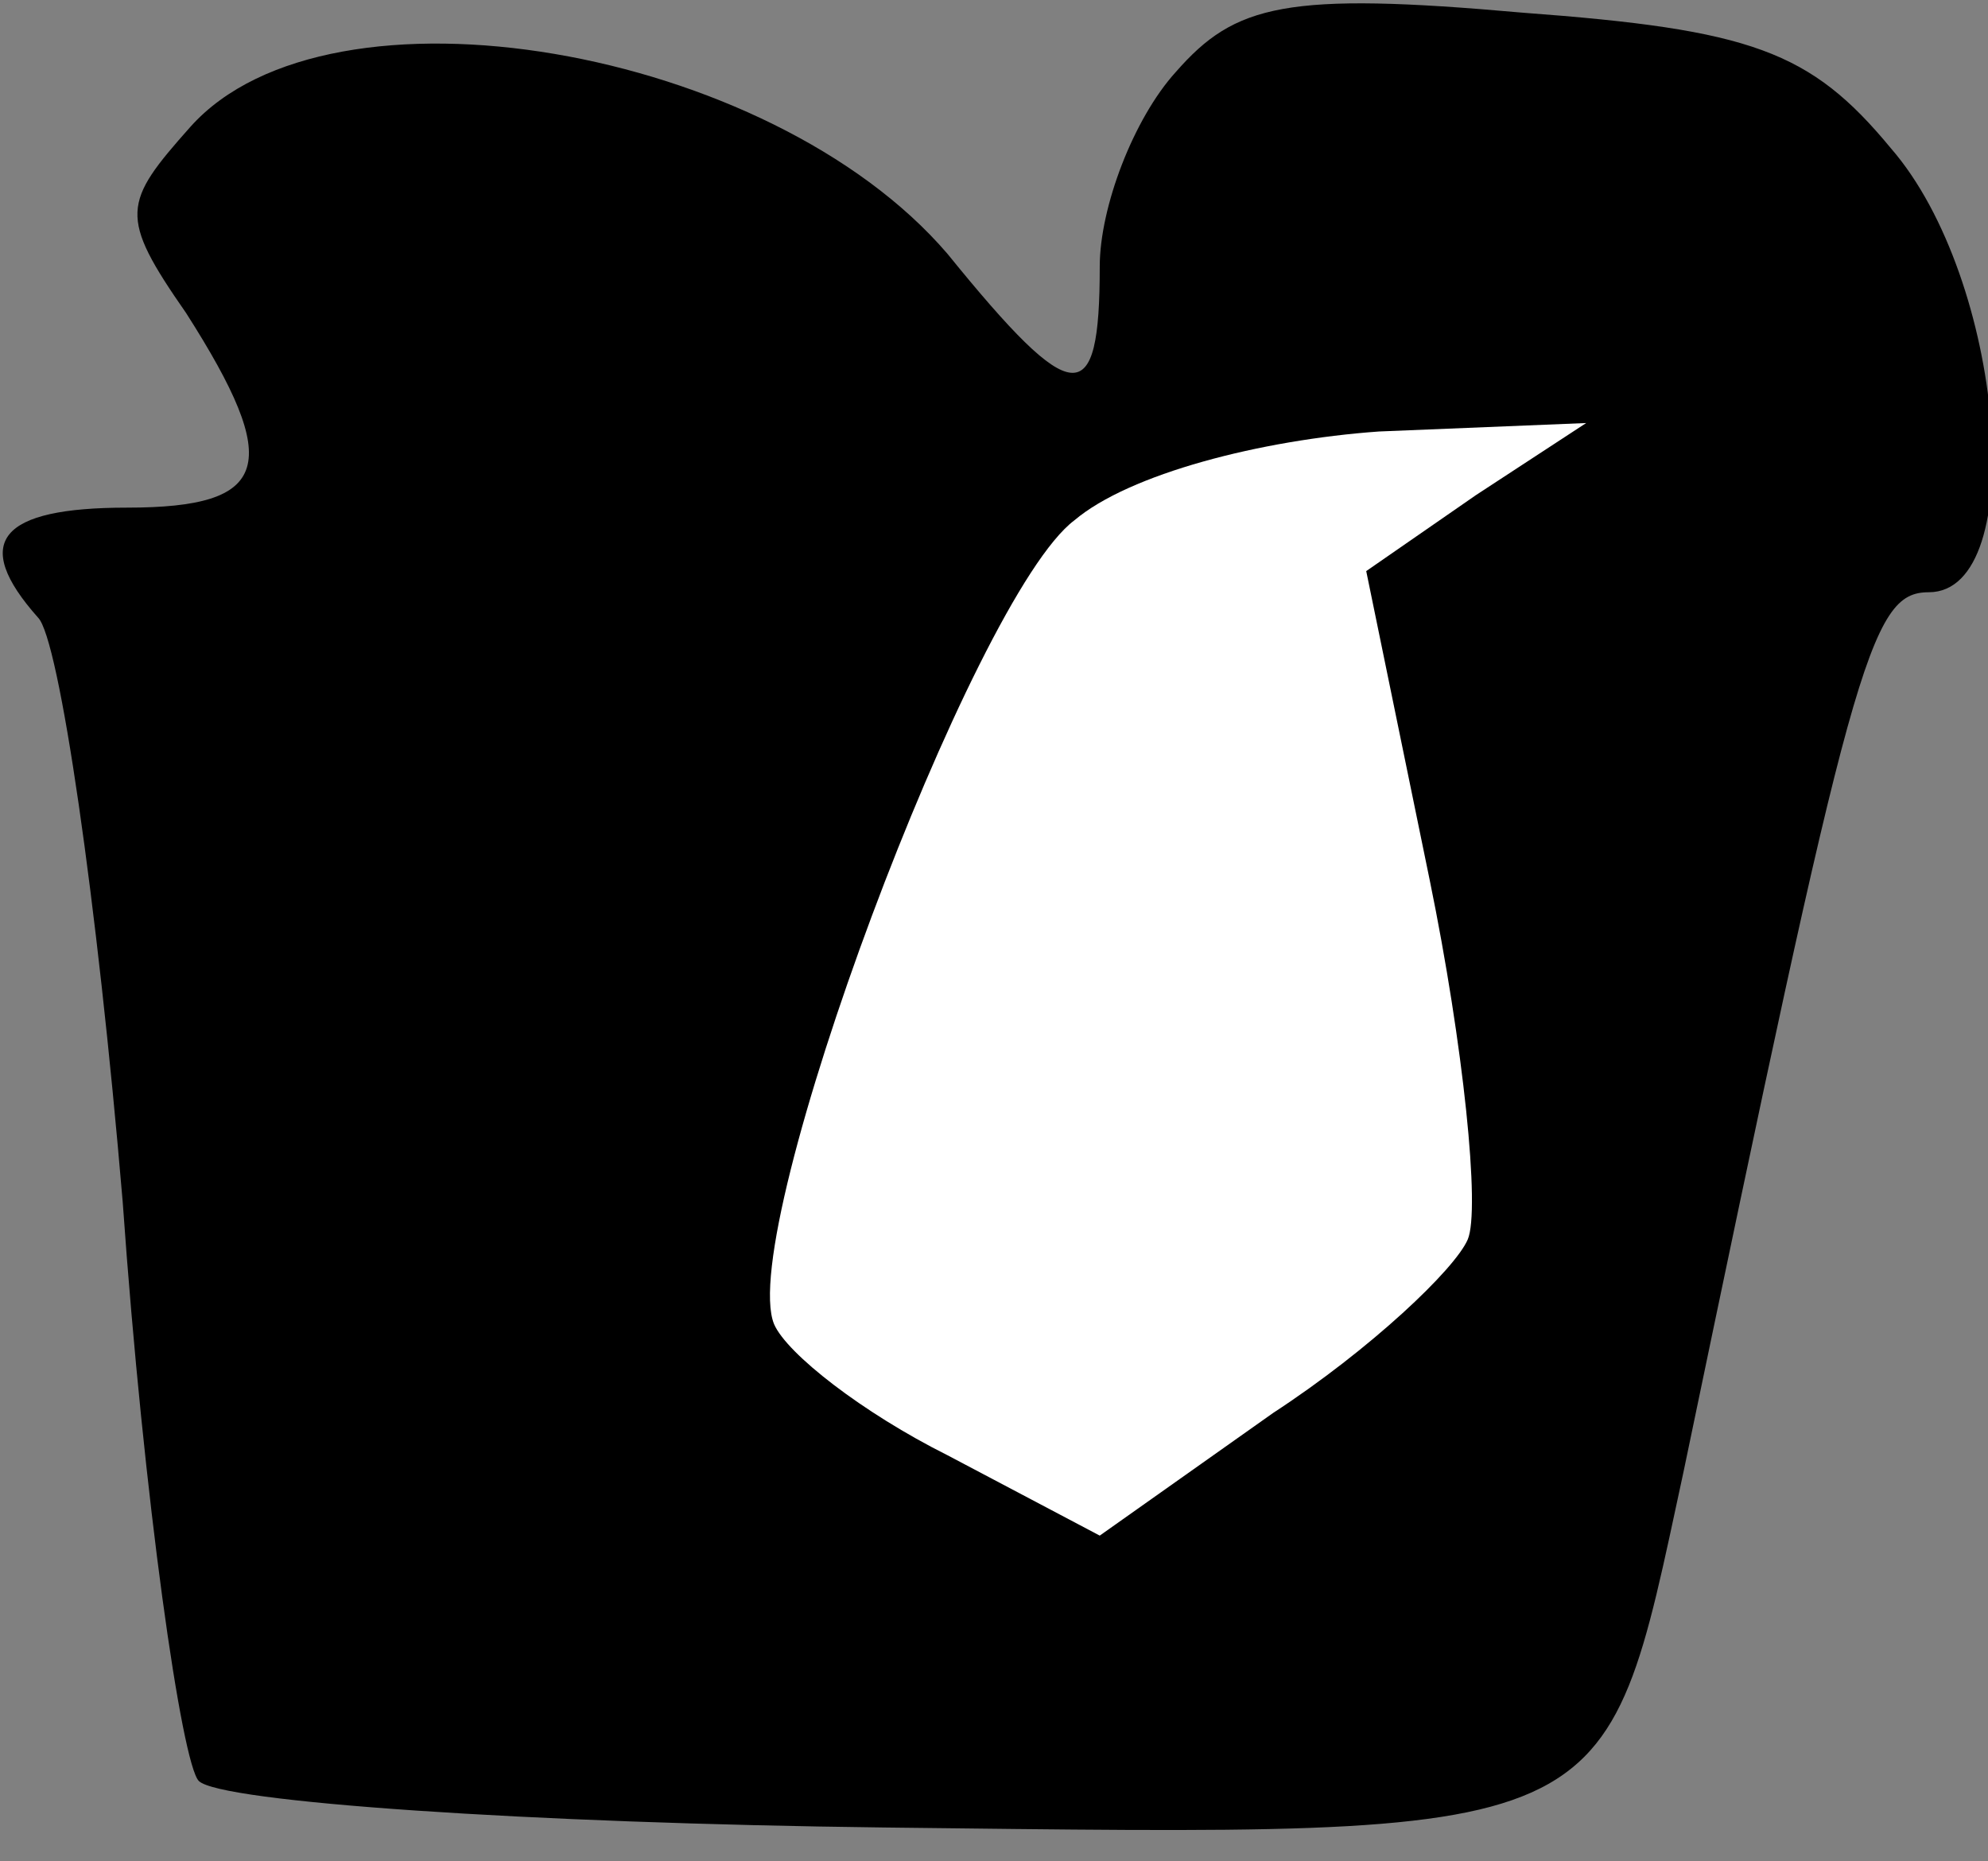 <?xml version="1.0" standalone="no"?>
<!DOCTYPE svg PUBLIC "-//W3C//DTD SVG 20010904//EN"
 "http://www.w3.org/TR/2001/REC-SVG-20010904/DTD/svg10.dtd">
<svg version="1.0" xmlns="http://www.w3.org/2000/svg"
 width="47pt" height="44pt" viewBox="0 0 47 44"
 preserveAspectRatio="xMidYMid meet">
<rect x="0" y="0" width="47" height="44" fill="#808080" stroke="none"/>
<g transform="translate(0,44) scale(0.1,-0.1)"
fill="#000000" stroke="none">
<path fill="#000000" stroke="none" d="M278 423 c-10 -11 -18 -32 -18 -46 0
-34 -6 -34 -36 3 -42 49 -146 67 -179 30 -16 -18 -17 -21 -1 -44 23 -36 20
-46 -14 -46 -30 0 -37 -8 -21 -26 5 -5 14 -67 20 -138 5 -71 14 -133 18 -137
5 -5 78 -10 162 -11 175 -2 170 -4 189 84 40 192 44 208 58 208 24 0 18 74 -9
105 -19 23 -33 28 -87 32 -56 5 -68 2 -82 -14z"/>
<path fill="#ffffff" stroke="none" d="M349 323 l-26 -18 15 -73 c8 -39 12
-78 9 -85 -3 -7 -23 -26 -46 -41 l-41 -29 -36 19 c-20 10 -38 24 -41 31 -9 22
47 172 71 190 13 11 44 19 72 21 l49 2 -26 -17z"/>
</g>
</svg>
